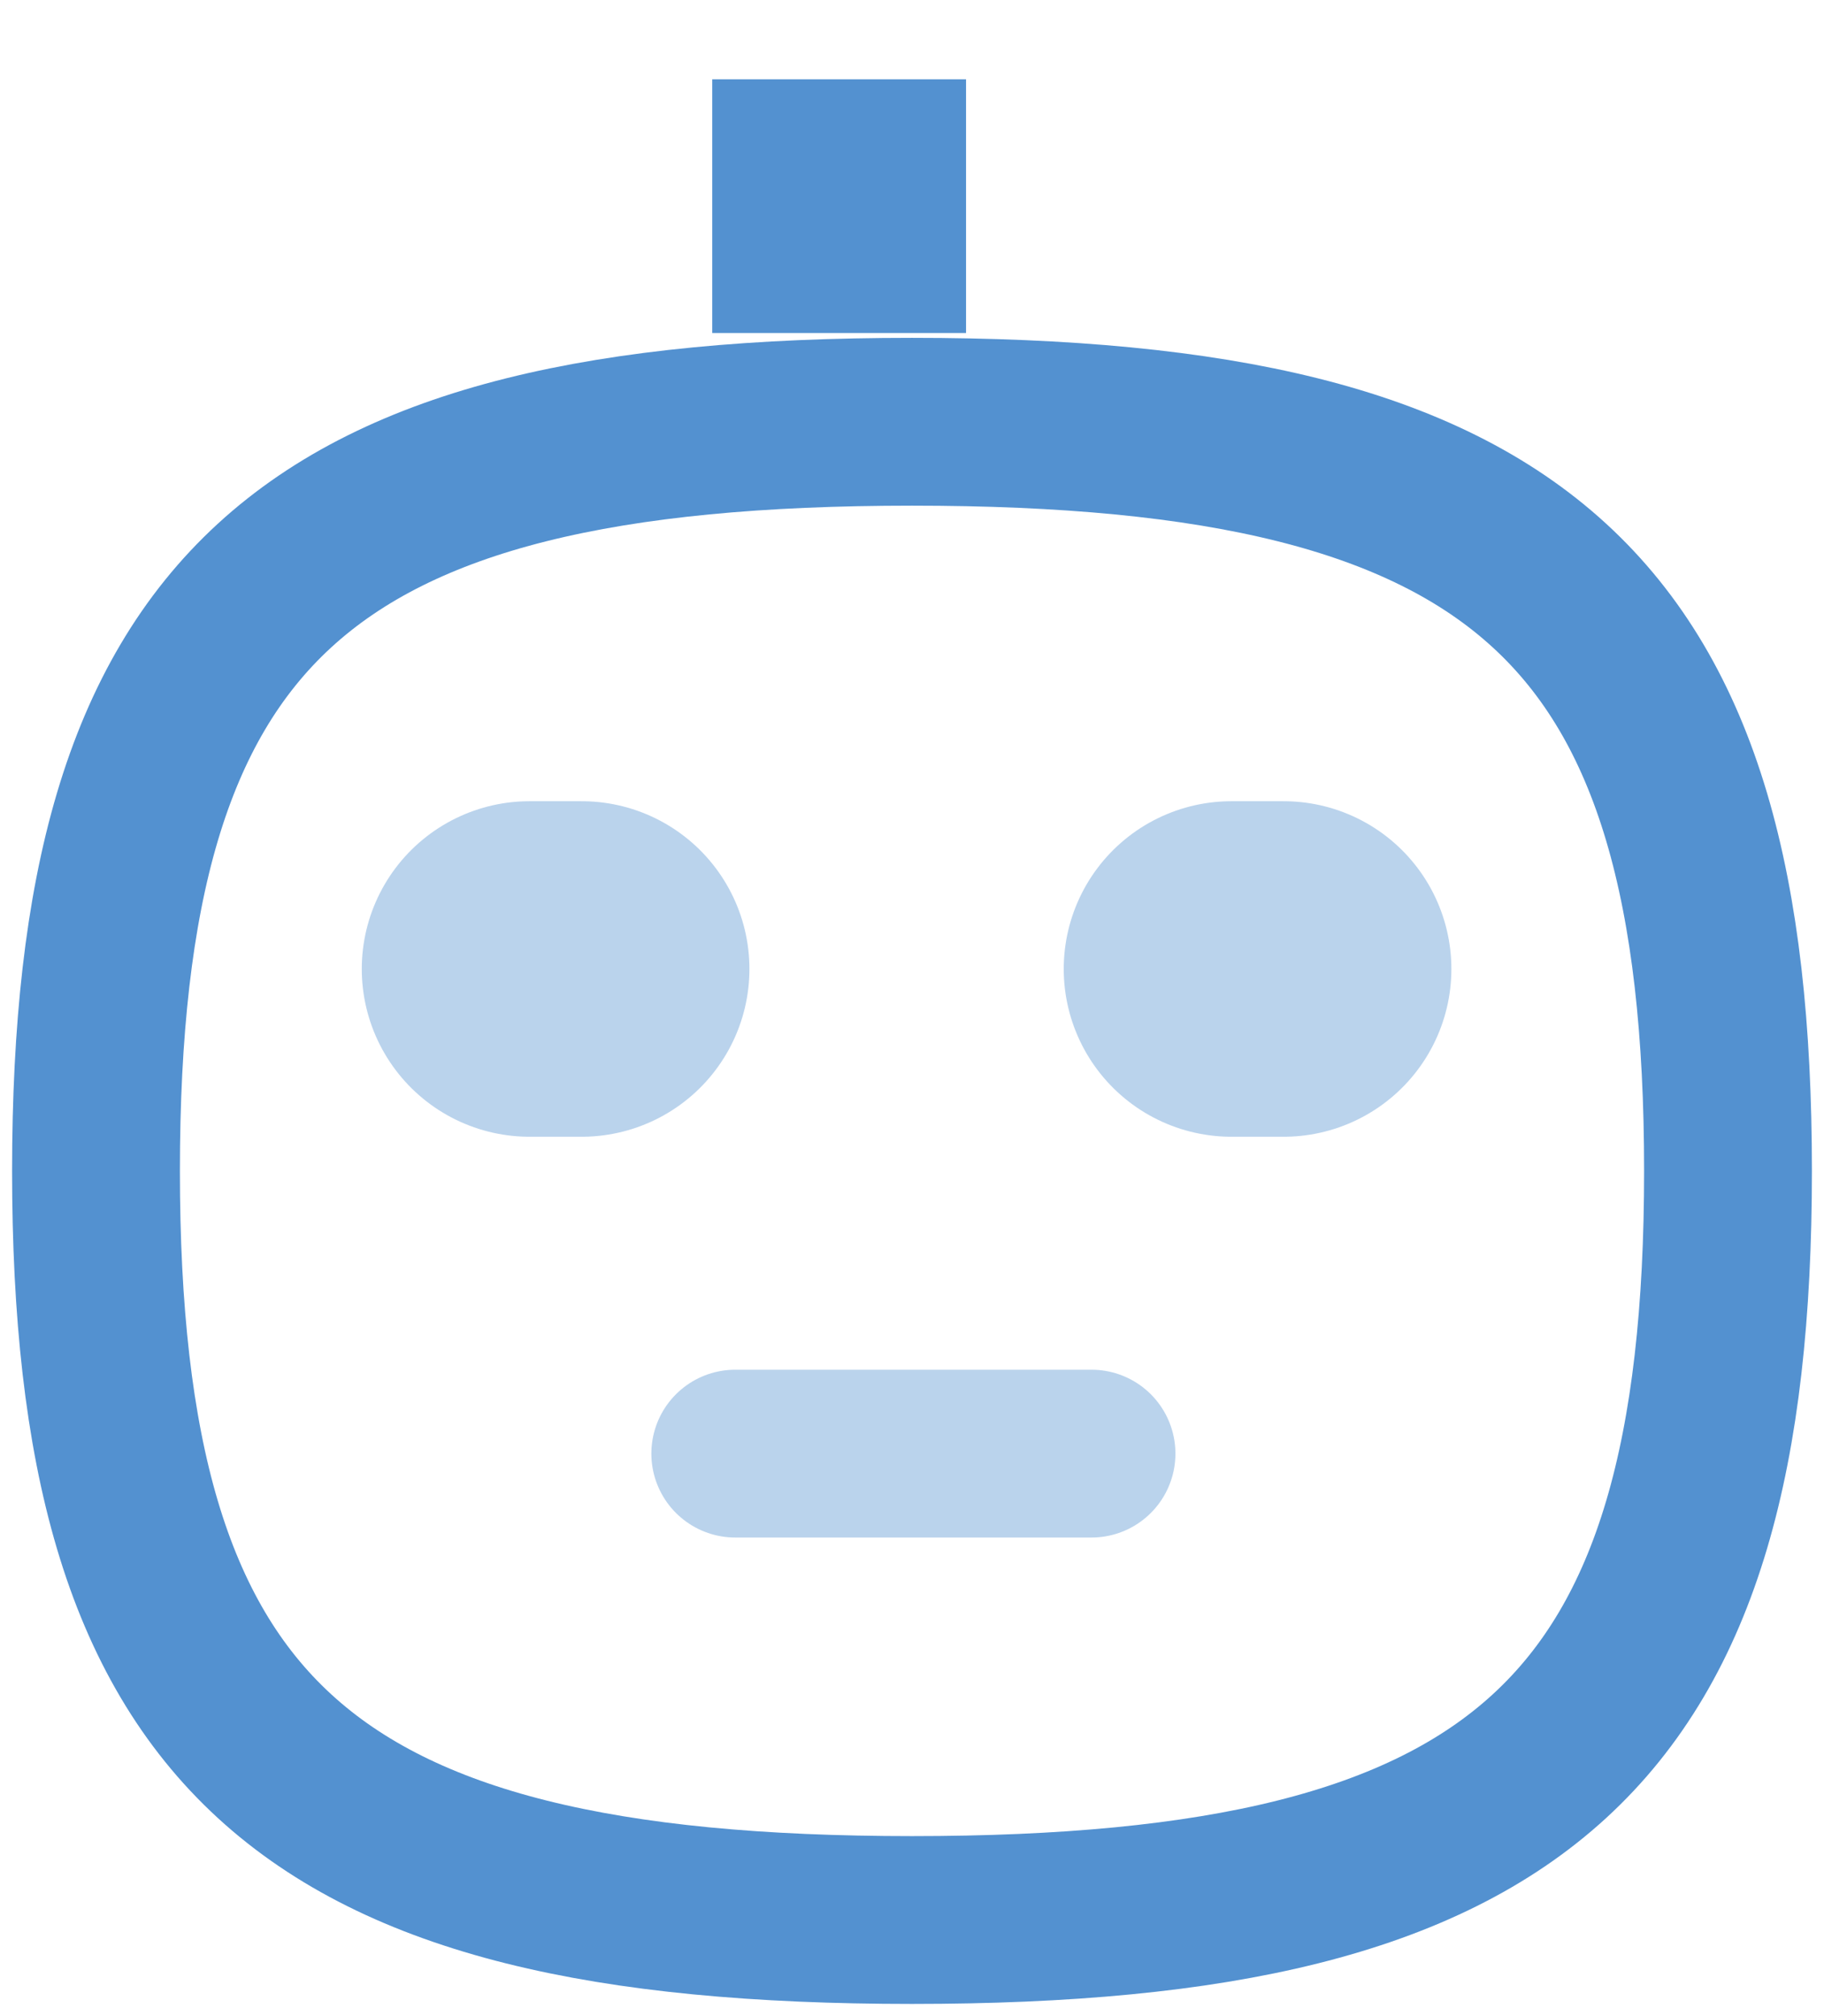 <svg width="19" height="21" viewBox="0 0 19 21" fill="none" xmlns="http://www.w3.org/2000/svg">
<g id="Group 1000002216">
<g id="Wallet">
<path id="Stroke 3" opacity="0.4" d="M6.059 10.093H5.516" stroke="#5391D0" stroke-width="3.495" stroke-linecap="round" stroke-linejoin="round"/>
<path id="Stroke 3_2" opacity="0.4" d="M13.371 10.093H12.828" stroke="#5391D0" stroke-width="3.495" stroke-linecap="round" stroke-linejoin="round"/>
<path id="Stroke 5" opacity="0.4" d="M7.659 15.141H11.37" stroke="#5391D0" stroke-width="1.748" stroke-linecap="round" stroke-linejoin="round"/>
<path id="Stroke 7" fill-rule="evenodd" clip-rule="evenodd" d="M1 12.196C1 6.343 3.125 4.393 9.5 4.393C15.875 4.393 18 6.343 18 12.196C18 18.048 15.875 19.999 9.5 19.999C3.125 19.999 1 18.048 1 12.196Z" stroke="#5391D0" stroke-width="1.748" stroke-linecap="round" stroke-linejoin="round"/>
</g>
<rect id="Rectangle 1205" x="7.419" y="0.826" width="2.644" height="2.643" fill="#5391D0"/>
</g>
</svg>
